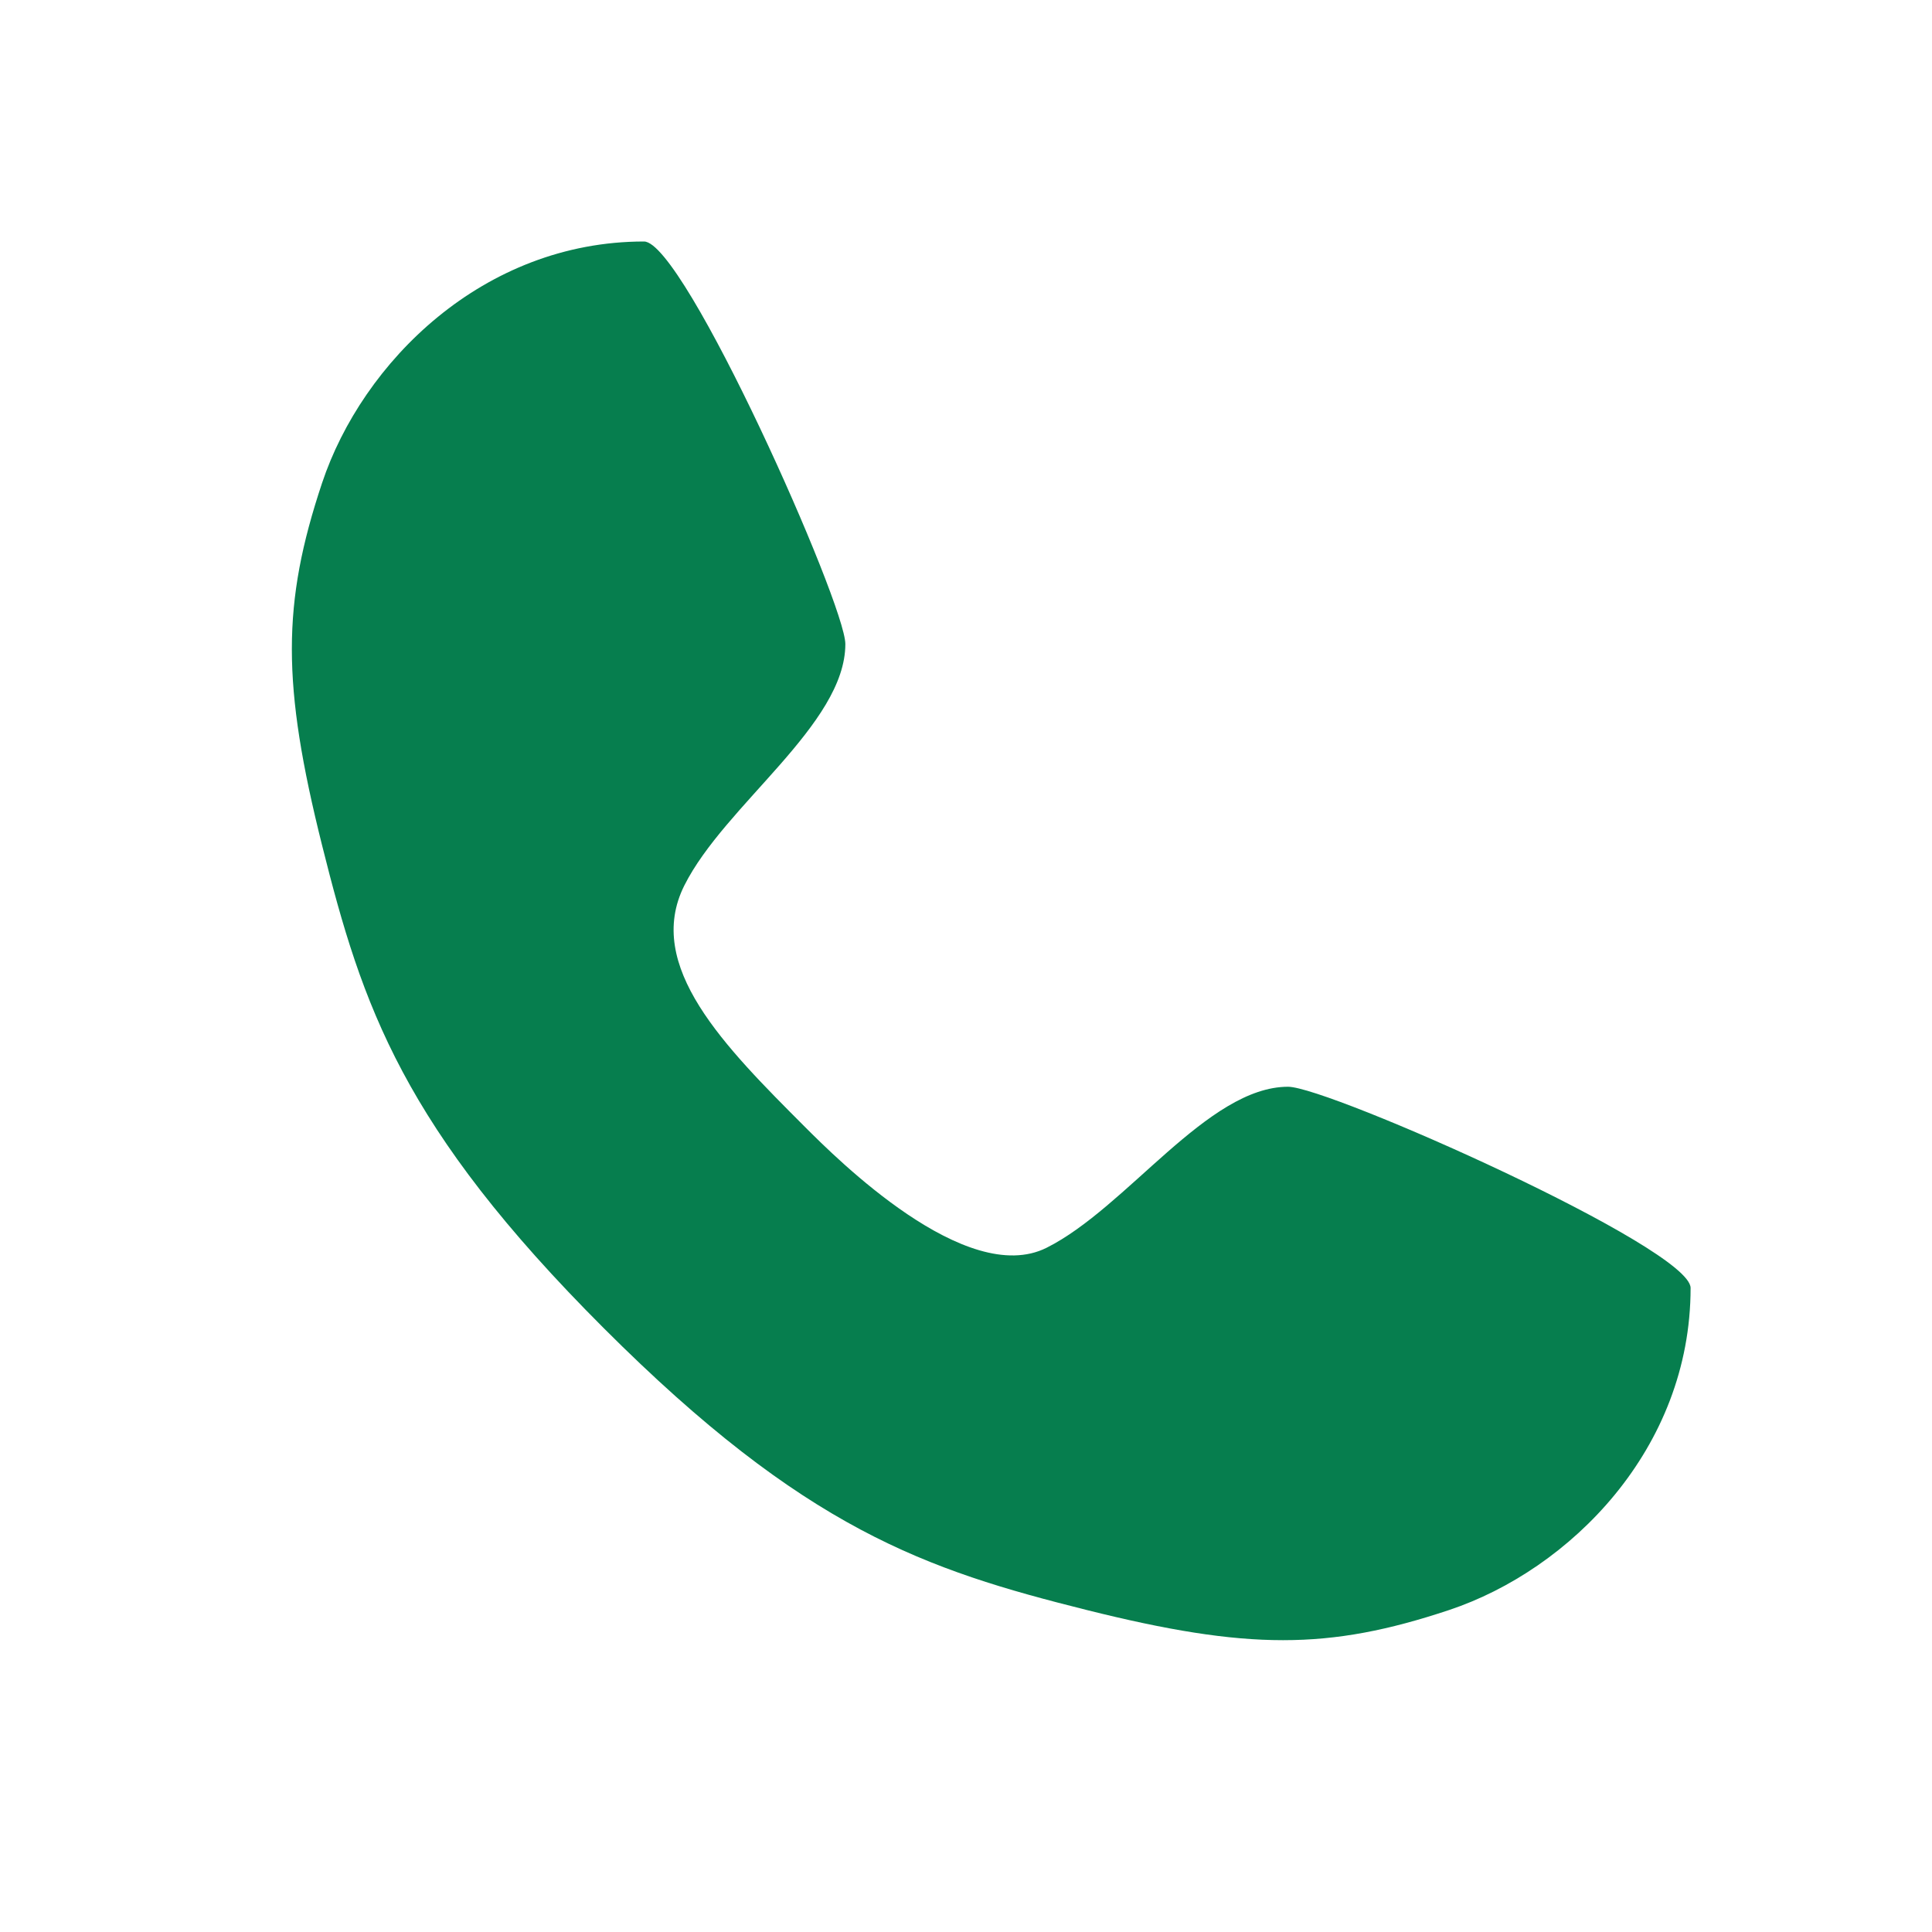 <svg width="20" height="20" viewBox="0 0 20 20" fill="none" xmlns="http://www.w3.org/2000/svg">
<path d="M6.667 2.5C7.084 2.5 8.751 6.25 8.751 6.667C8.751 7.5 7.501 8.333 7.084 9.167C6.667 10 7.501 10.833 8.334 11.667C8.659 11.992 10.001 13.333 10.834 12.917C11.667 12.5 12.501 11.25 13.334 11.25C13.751 11.25 17.501 12.917 17.501 13.333C17.501 15 16.251 16.25 15.001 16.667C13.751 17.083 12.917 17.083 11.251 16.667C9.584 16.25 8.334 15.833 6.251 13.75C4.167 11.667 3.751 10.417 3.334 8.75C2.917 7.083 2.917 6.25 3.334 5C3.751 3.75 5.001 2.5 6.667 2.5Z" fill="#067E4E"/>
</svg>
